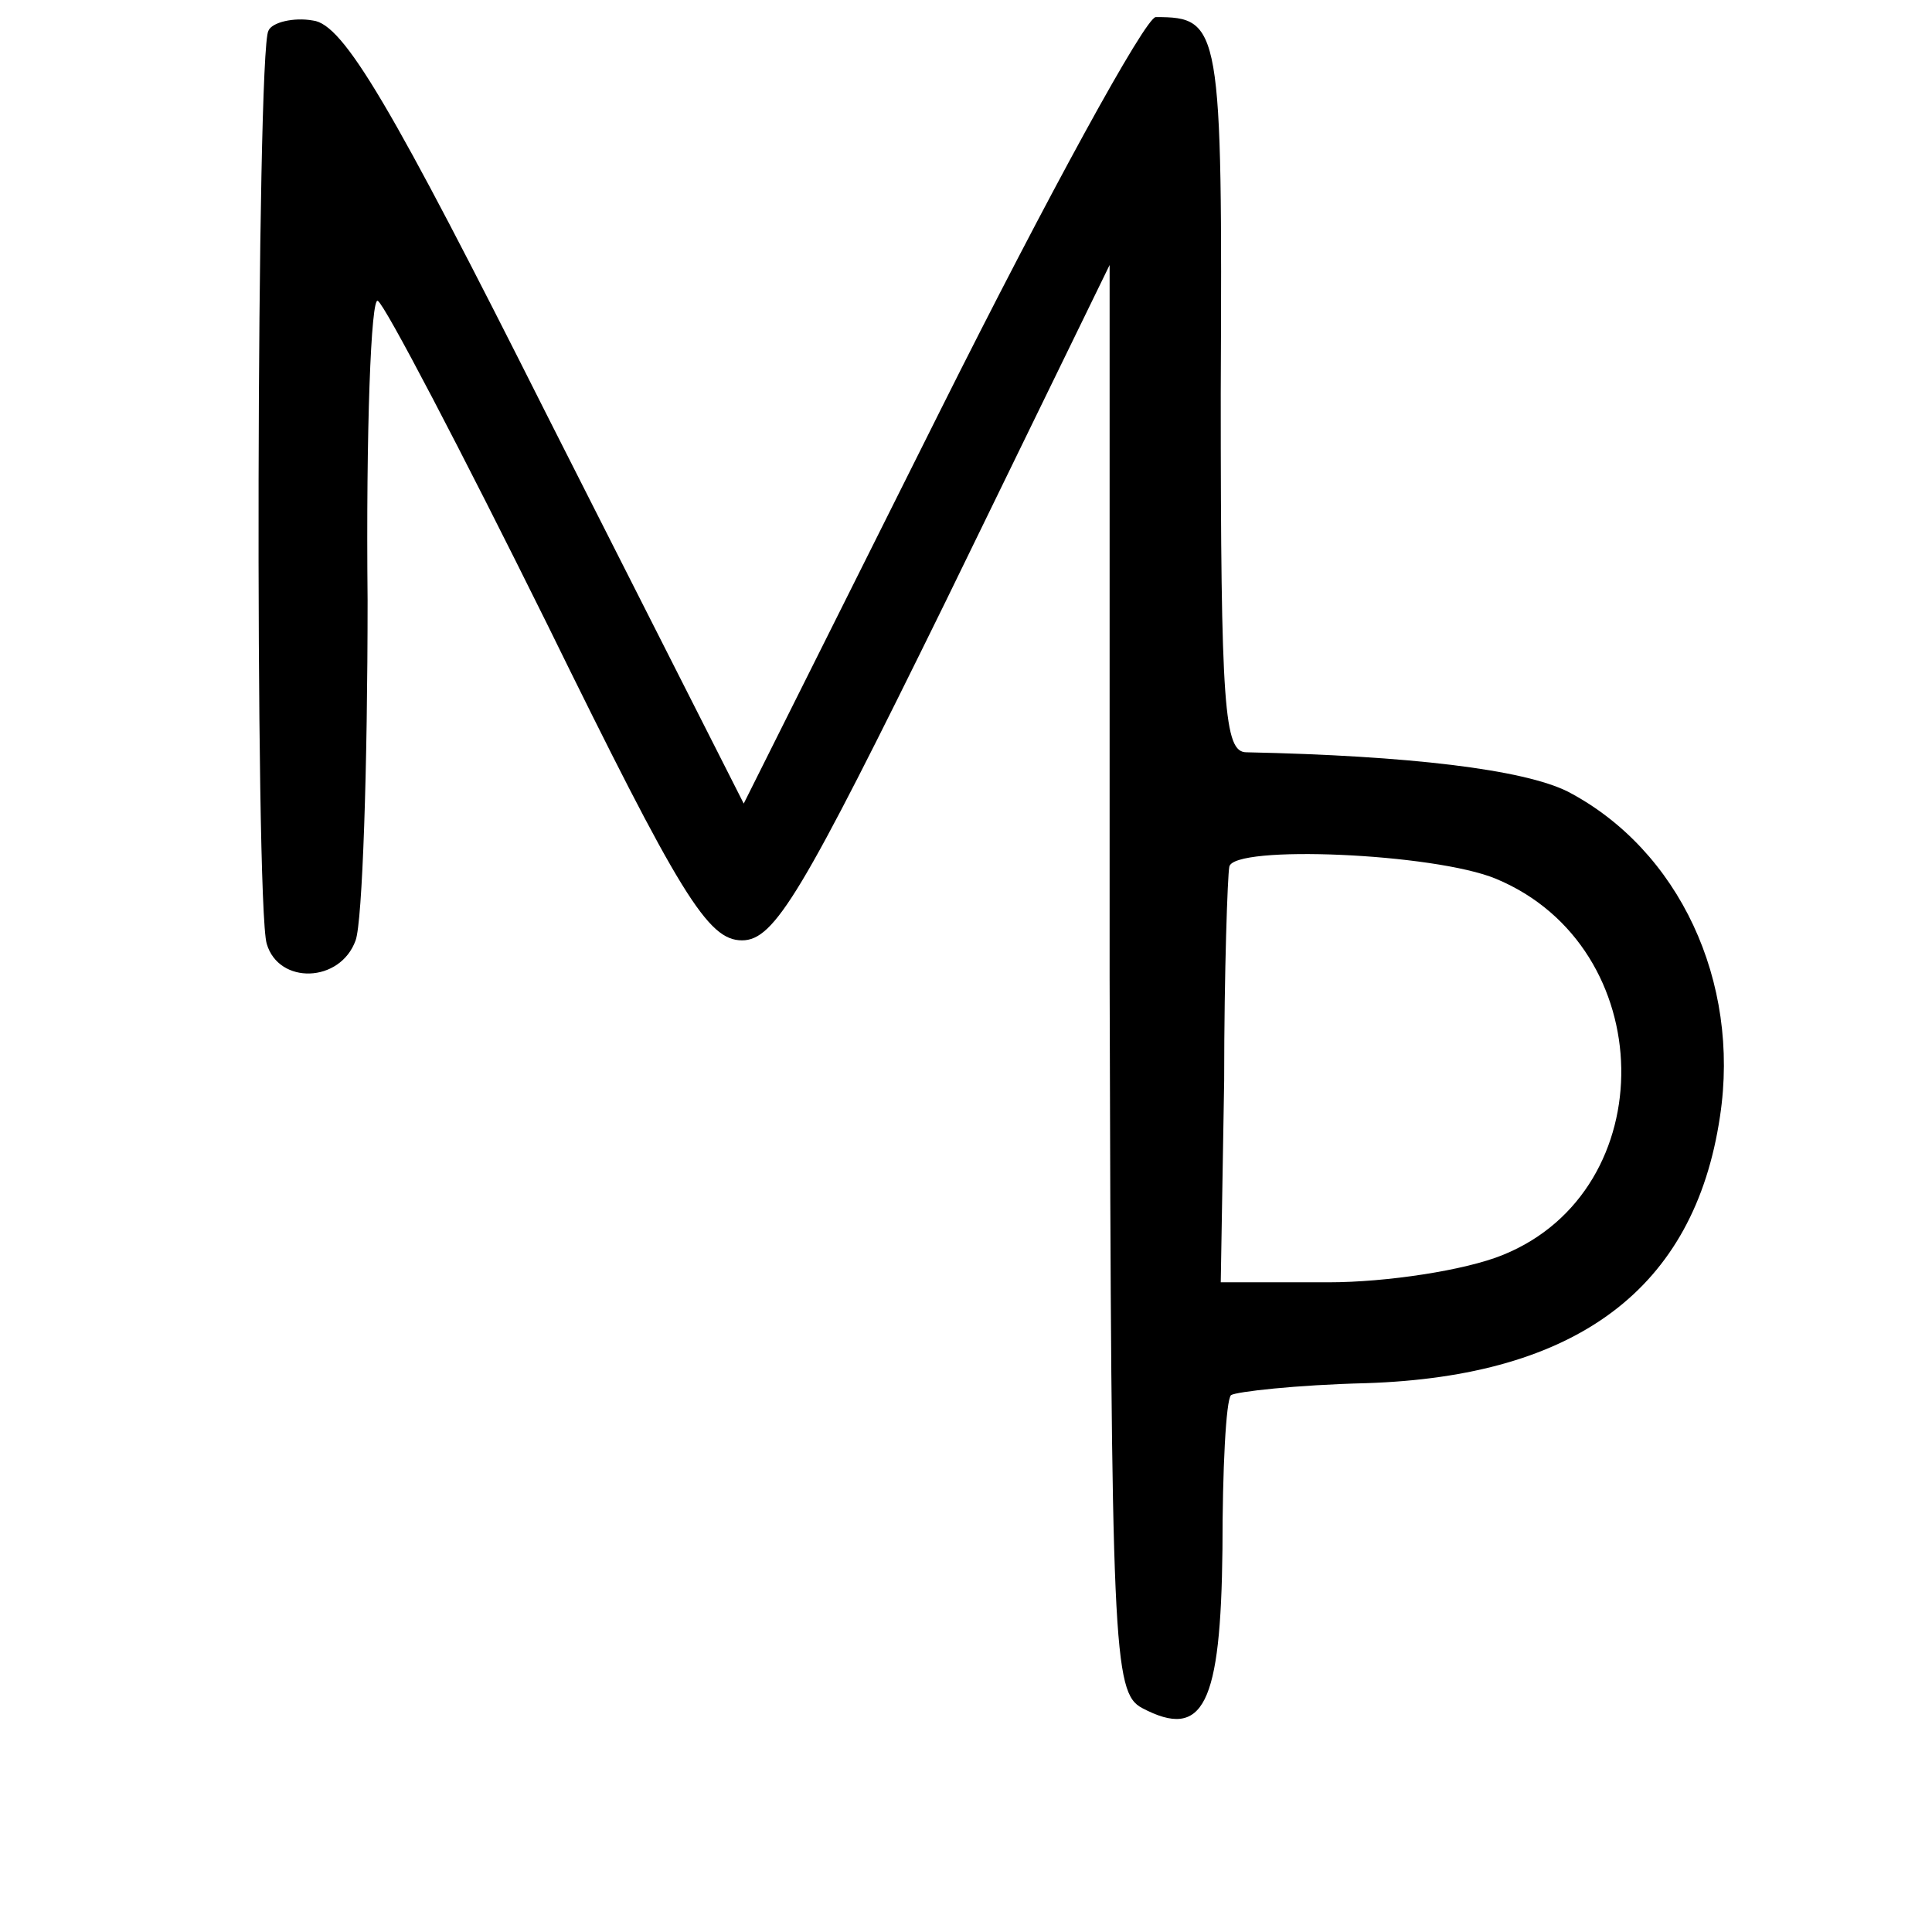 <?xml version="1.0" standalone="no"?>
<!DOCTYPE svg PUBLIC "-//W3C//DTD SVG 20010904//EN"
 "http://www.w3.org/TR/2001/REC-SVG-20010904/DTD/svg10.dtd">
<svg version="1.0" xmlns="http://www.w3.org/2000/svg"
 width="113pt" height="113pt" viewBox="0 0 113 113"
 preserveAspectRatio="xMidYMid meet">
<g transform="translate(0,113) scale(0.1,-0.1)"
fill="#000000" stroke="none">
<path d="M157 1112 c-7 -11 -8 -511 -1 -534 7 -24 43 -23 52 2 4 11 7 101 7
199 -1 99 2 178 6 175 4 -2 49 -88 99 -189 78 -159 94 -185 114 -185 19 0 35
27 119 198 l96 197 0 -417 c1 -392 2 -418 19 -427 36 -19 46 2 47 93 0 46 2
87 5 90 3 2 38 6 79 7 123 4 192 55 207 156 12 79 -24 156 -89 190 -26 13 -93
21 -188 23 -13 0 -15 26 -15 210 1 215 0 220 -38 220 -6 0 -63 -104 -126 -230
l-115 -230 -115 227 c-91 181 -119 229 -137 231 -11 2 -24 -1 -26 -6z m718
-496 c96 -40 98 -182 4 -220 -22 -9 -68 -16 -102 -16 l-63 0 2 118 c0 64 2
120 3 125 2 13 120 8 156 -7z"/>
</g>
</svg>
